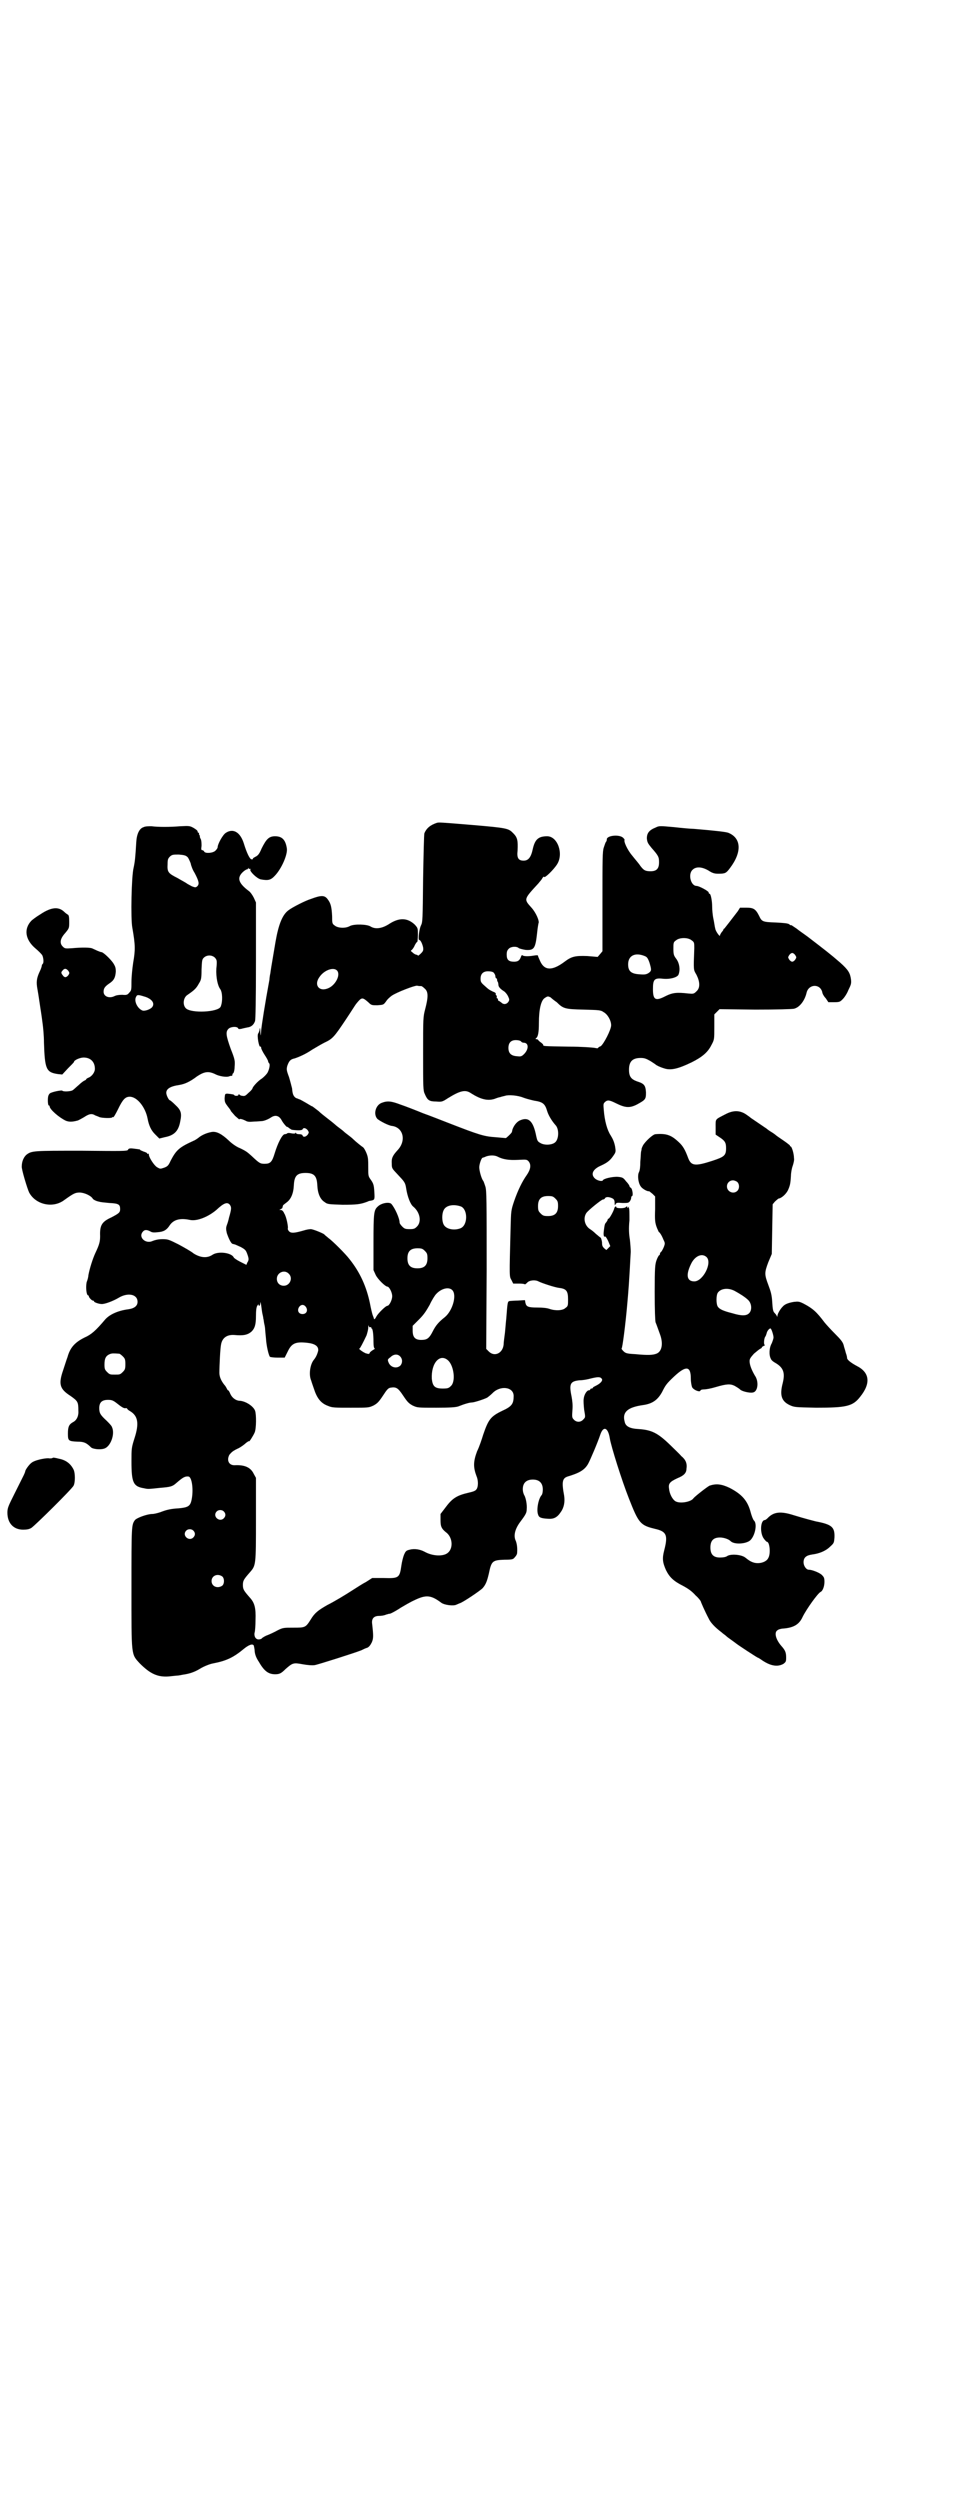 <?xml version="1.0" standalone="no"?>
<!DOCTYPE svg PUBLIC "-//W3C//DTD SVG 20010904//EN"
 "http://www.w3.org/TR/2001/REC-SVG-20010904/DTD/svg10.dtd">
<svg version="1.0" xmlns="http://www.w3.org/2000/svg"
 width="1105pt" height="2870pt" viewBox="0 0 1105 2870"
 preserveAspectRatio="xMidYMid meet">
<g transform="translate(0,2870) scale(0.5,-0.5)"
fill="#000000" stroke="none">
<path d="M1004 3851 c-15 -5 -24 -12 -29 -24 -1 -2 -2 -49 -3 -104 -1 -96 -1
-100 -5 -108 -4 -8 -7 -33 -4 -33 3 0 7 -8 9 -17 1 -7 0 -9 -5 -14 -4 -4 -7
-6 -7 -5 0 1 -2 2 -3 2 -2 0 -6 2 -9 5 -5 4 -5 4 -2 6 2 2 5 6 7 11 2 4 5 8 6
8 0 0 1 7 1 16 0 15 0 15 -7 23 -17 16 -36 17 -60 1 -16 -10 -31 -12 -42 -5
-8 5 -37 6 -47 1 -10 -6 -28 -5 -35 1 -6 4 -6 6 -6 21 -1 21 -3 30 -10 39 -7
10 -15 10 -39 1 -13 -4 -42 -19 -50 -25 -15 -10 -24 -33 -31 -73 -10 -59 -11
-65 -12 -73 -1 -4 -2 -11 -2 -14 -10 -54 -18 -105 -19 -117 -1 -14 -1 -14 -2
-4 0 11 -1 13 -2 4 -1 -3 -2 -6 -3 -7 -3 -5 2 -32 5 -30 1 1 2 -1 2 -3 0 -2 4
-10 8 -16 4 -6 8 -13 8 -15 0 -1 1 -3 2 -4 3 -2 1 -13 -3 -21 -2 -4 -8 -10
-13 -14 -10 -6 -22 -20 -22 -23 0 -1 -4 -6 -9 -10 -7 -7 -9 -8 -14 -7 -3 0 -7
2 -7 3 -1 1 -2 1 -2 0 0 -2 -2 -3 -5 -3 -3 0 -5 1 -5 2 0 1 -5 2 -15 3 -6 0
-6 0 -7 -10 0 -9 1 -11 7 -19 4 -5 7 -9 7 -10 0 -1 5 -6 10 -12 6 -5 10 -9 10
-8 0 2 6 1 14 -3 5 -3 9 -3 20 -2 7 0 15 1 17 1 5 0 15 4 21 8 10 7 19 5 25
-6 3 -6 13 -18 13 -15 0 0 2 -1 4 -3 3 -2 6 -4 7 -4 16 -2 23 -1 24 1 2 5 8 3
12 -2 3 -5 3 -5 0 -10 -4 -5 -10 -7 -12 -2 0 2 -4 3 -8 3 -4 0 -7 1 -7 3 0 1
-1 1 -1 0 -1 -2 -4 -2 -10 -1 -4 1 -8 1 -9 0 -1 -1 -3 -2 -6 -2 -6 -1 -16 -21
-23 -44 -6 -20 -10 -24 -23 -24 -10 0 -12 1 -30 18 -9 8 -12 11 -27 18 -8 3
-19 11 -25 17 -17 16 -29 22 -40 20 -11 -2 -23 -7 -31 -14 -3 -2 -7 -5 -10 -6
-33 -15 -40 -21 -53 -46 -5 -11 -7 -13 -15 -16 -9 -3 -9 -3 -16 1 -7 4 -19 23
-19 29 0 2 -1 3 -2 2 -1 -1 -2 0 -2 1 0 1 -4 3 -8 4 -4 2 -8 3 -8 4 0 1 0 1
-16 3 -8 1 -11 0 -12 -3 -2 -3 -11 -3 -107 -2 -110 0 -114 0 -126 -9 -6 -5
-11 -15 -11 -27 -1 -6 13 -52 17 -60 15 -28 55 -37 81 -17 21 15 25 17 35 17
10 0 26 -7 30 -14 1 -2 8 -6 15 -7 2 -1 12 -2 23 -3 21 -1 25 -3 25 -14 0 -8
-3 -10 -20 -19 -22 -10 -27 -18 -26 -43 0 -13 -2 -20 -11 -39 -6 -13 -13 -35
-16 -51 0 -4 -2 -11 -4 -16 -2 -10 -1 -28 3 -30 1 0 2 -1 2 -2 0 -3 7 -10 9
-10 2 0 3 -1 3 -2 0 -2 11 -6 18 -6 8 0 26 7 38 14 21 13 44 9 44 -9 0 -9 -7
-15 -21 -17 -24 -3 -43 -12 -53 -23 -22 -26 -32 -35 -48 -42 -22 -11 -33 -23
-39 -45 -2 -5 -6 -18 -10 -30 -11 -32 -8 -43 17 -59 17 -12 18 -14 18 -34 1
-12 -4 -22 -12 -26 -9 -5 -12 -10 -12 -26 0 -17 1 -18 22 -19 14 0 20 -2 31
-13 4 -4 21 -6 30 -3 15 4 26 34 18 50 -1 3 -7 9 -12 14 -14 13 -17 17 -17 29
0 13 6 19 20 19 8 0 11 -1 18 -6 15 -12 19 -14 23 -13 1 0 3 0 3 -1 0 -1 3 -4
7 -6 18 -11 21 -28 10 -62 -7 -22 -7 -24 -7 -53 0 -49 4 -58 29 -62 9 -2 9 -2
37 1 24 2 28 3 37 11 15 13 20 16 28 15 8 -1 12 -31 7 -54 -3 -14 -8 -17 -29
-19 -20 -1 -30 -4 -43 -9 -6 -2 -14 -4 -18 -4 -12 0 -36 -9 -40 -14 -8 -11 -8
-13 -8 -155 0 -159 -1 -152 19 -174 24 -24 41 -32 67 -30 10 1 18 2 20 2 2 0
7 1 12 2 15 2 27 6 40 14 8 5 23 11 30 12 31 6 47 14 71 34 10 8 19 12 22 7 0
-1 2 -7 2 -13 1 -9 4 -16 10 -25 12 -21 22 -28 37 -28 10 0 14 2 24 12 16 14
18 15 39 11 11 -2 23 -3 28 -2 7 1 92 28 107 34 4 2 10 5 14 6 4 2 7 6 10 12
4 9 4 15 1 42 -2 13 4 19 16 19 5 0 12 1 16 3 4 1 7 2 7 2 0 -2 15 6 27 14 7
4 20 12 31 17 27 13 38 12 62 -6 7 -5 28 -8 35 -4 2 1 5 2 7 3 6 1 49 30 53
35 7 8 10 16 14 33 6 29 8 31 36 32 19 0 20 1 24 6 3 3 5 7 5 10 1 12 -1 22
-3 27 -6 12 -2 28 11 45 12 16 14 20 14 28 1 11 -2 25 -5 31 -2 3 -4 9 -4 15
0 14 8 22 23 22 15 0 23 -8 23 -23 0 -5 -1 -11 -3 -13 -7 -8 -12 -33 -8 -44 2
-7 6 -9 23 -10 13 -1 21 3 29 15 8 11 10 24 8 38 -6 32 -4 40 8 44 27 8 39 15
47 29 5 9 22 49 28 67 7 21 18 17 22 -9 3 -18 27 -95 44 -138 22 -56 26 -61
59 -69 27 -6 31 -14 22 -49 -5 -19 -4 -28 4 -46 8 -16 17 -25 39 -36 13 -7 21
-13 29 -22 7 -6 12 -13 12 -14 0 -1 9 -22 18 -39 4 -9 14 -20 30 -32 3 -3 8
-6 10 -8 2 -2 6 -5 9 -7 3 -2 8 -6 11 -8 7 -6 52 -35 53 -35 1 0 4 -2 7 -4 21
-15 38 -18 52 -10 5 4 6 5 6 14 0 12 -2 17 -11 27 -13 15 -17 31 -9 36 2 2 9
4 14 4 23 2 36 9 44 27 9 18 34 53 41 57 5 2 9 13 9 23 0 9 -1 11 -6 16 -5 5
-22 12 -30 12 -6 0 -12 9 -12 17 0 11 6 16 20 18 16 2 31 8 41 18 9 8 9 9 10
21 1 24 -6 30 -43 37 -4 1 -24 6 -50 14 -31 10 -47 8 -61 -7 -2 -2 -5 -4 -6
-4 -10 0 -12 -30 -2 -43 3 -4 6 -7 7 -7 6 0 9 -27 3 -37 -4 -9 -19 -14 -32
-11 -7 2 -11 4 -21 12 -9 7 -34 9 -42 3 -3 -2 -9 -3 -16 -3 -15 0 -22 7 -22
23 0 16 7 23 22 23 9 0 20 -4 24 -8 8 -9 37 -7 46 2 11 11 16 38 8 45 -2 2 -5
10 -7 17 -7 28 -20 43 -49 58 -19 9 -31 10 -46 5 -6 -3 -34 -25 -37 -29 -5 -8
-30 -13 -41 -7 -7 4 -14 17 -15 29 -2 12 2 16 19 24 15 6 21 12 21 22 2 12 -2
21 -12 29 -4 5 -16 16 -26 26 -28 27 -42 34 -72 36 -20 1 -30 6 -32 17 -6 22
7 33 42 38 22 3 34 12 44 30 8 16 10 19 28 36 27 25 38 24 38 -5 0 -9 2 -18 3
-20 3 -6 17 -12 19 -8 0 2 4 3 8 3 5 0 16 2 26 5 27 8 35 8 45 3 5 -3 10 -6
12 -8 3 -4 22 -9 30 -7 11 2 14 25 4 39 -7 12 -12 24 -12 33 0 5 2 8 10 17 6
5 12 10 14 11 2 1 4 2 4 3 0 1 2 3 5 4 2 1 3 2 2 2 -3 0 -2 15 1 19 1 1 2 4 3
7 1 6 6 12 9 12 2 0 7 -15 7 -21 0 -2 -2 -8 -4 -13 -6 -10 -7 -27 -2 -36 1 -3
6 -7 10 -9 19 -11 23 -23 17 -47 -7 -27 -3 -41 16 -50 11 -5 12 -5 61 -6 69 0
84 3 101 25 25 31 22 56 -8 71 -13 7 -22 14 -22 18 0 2 -1 7 -3 12 -1 5 -4 13
-5 18 -2 7 -7 13 -20 26 -9 9 -20 21 -24 26 -18 24 -27 32 -48 43 -10 5 -12 5
-22 4 -12 -2 -21 -5 -26 -11 -6 -6 -12 -17 -12 -21 0 -3 -1 -3 -1 -1 -1 2 -3
5 -6 8 -3 3 -4 8 -5 25 -1 16 -3 23 -9 39 -9 24 -9 28 0 52 l8 19 1 57 1 57 5
6 c3 3 7 6 8 7 8 1 18 11 22 19 5 11 6 16 7 33 0 7 2 18 4 23 2 6 4 14 3 18 0
10 -5 27 -8 27 -1 0 -2 1 -1 2 0 0 -7 6 -16 12 -9 6 -16 11 -17 12 -1 1 -5 4
-10 7 -5 3 -9 6 -10 7 -1 1 -9 6 -19 13 -10 7 -18 12 -19 13 -1 1 -5 4 -11 8
-14 9 -29 9 -46 0 -25 -13 -23 -10 -23 -30 l0 -17 9 -6 c12 -8 15 -12 15 -25
0 -17 -4 -20 -31 -29 -40 -13 -49 -12 -56 6 -7 19 -12 28 -22 37 -17 16 -28
20 -53 18 -6 0 -24 -17 -29 -26 -2 -4 -3 -7 -3 -7 0 0 0 -3 -1 -6 -1 -3 -1
-14 -2 -24 0 -11 -1 -20 -3 -24 -4 -7 -2 -25 4 -33 3 -5 15 -12 19 -11 1 0 4
-3 8 -6 l6 -6 0 -29 c-1 -25 0 -31 3 -40 2 -6 5 -11 5 -12 3 -2 7 -8 11 -18 4
-8 4 -9 1 -17 -2 -5 -5 -10 -6 -11 -2 -1 -3 -4 -3 -5 0 -2 -1 -3 -2 -3 -1 -1
-4 -6 -6 -12 -3 -9 -4 -16 -4 -72 0 -43 1 -65 2 -70 3 -7 3 -8 10 -27 8 -21 5
-40 -8 -45 -8 -3 -18 -4 -49 -1 -19 1 -22 2 -27 7 -3 3 -5 6 -4 6 2 1 9 56 13
102 3 34 4 45 8 120 0 6 -1 19 -2 28 -2 12 -3 25 -1 44 0 16 0 28 -1 28 -1 0
-1 1 0 3 1 1 0 1 -2 -1 -2 -2 -3 -2 -2 0 1 1 0 2 -1 2 -1 0 -2 -1 -3 -2 -1 -1
-6 -2 -11 -2 -6 0 -10 1 -10 2 0 4 -4 2 -5 -3 -2 -7 -11 -23 -13 -23 -1 0 -2
-1 -2 -2 0 -2 -2 -4 -3 -6 -4 -4 -4 -6 -6 -21 -1 -8 0 -14 3 -12 1 1 4 -4 7
-10 l5 -12 -4 -4 -5 -5 -5 4 c-4 4 -5 6 -5 14 -1 6 -2 10 -4 11 -2 1 -6 5 -10
8 -4 4 -9 8 -12 10 -14 8 -18 26 -10 38 5 7 35 31 38 31 2 0 4 1 5 3 2 4 11 3
18 -1 3 -2 4 -5 4 -10 0 -6 1 -6 2 -3 2 4 4 4 16 3 12 0 14 0 17 4 2 3 3 6 3
8 0 2 1 4 2 4 3 0 1 17 -3 19 -2 1 -3 3 -3 4 0 1 -3 6 -8 11 -6 8 -8 9 -18 10
-12 1 -34 -4 -35 -8 -2 -3 -12 -1 -18 4 -11 10 -5 22 14 30 13 6 20 11 27 21
7 10 7 10 5 23 -2 10 -5 17 -10 25 -8 12 -14 33 -16 59 -1 12 -1 14 2 17 6 6
10 6 26 -2 22 -11 32 -11 48 -3 20 11 21 12 21 28 -1 16 -4 20 -20 25 -14 5
-19 11 -19 27 0 19 8 27 27 27 9 0 13 -2 22 -7 6 -4 11 -7 12 -8 2 -2 10 -6
20 -9 15 -5 32 -1 63 14 24 12 37 23 45 39 7 13 7 13 7 42 l0 29 6 6 6 6 82
-1 c50 0 84 1 89 2 13 3 25 19 29 37 5 20 31 21 36 1 0 -3 4 -10 8 -14 l6 -9
13 0 c13 0 14 1 20 7 4 4 10 13 13 21 6 12 7 15 6 24 -2 15 -6 22 -25 39 -23
20 -35 29 -74 59 -8 6 -20 14 -26 19 -6 4 -12 8 -12 8 -1 -1 -3 0 -5 2 -3 2
-11 3 -31 4 -30 1 -32 2 -38 15 -8 16 -13 19 -29 19 l-15 0 -5 -8 c-13 -17
-30 -39 -31 -40 -1 0 -2 -1 -2 -2 0 -1 -2 -4 -4 -6 -2 -3 -4 -6 -4 -8 0 -4
-11 11 -11 17 -1 2 -2 12 -4 21 -2 9 -3 22 -3 29 0 12 -3 29 -6 29 -1 0 -2 1
-2 3 0 3 -22 15 -28 15 -13 0 -20 27 -9 37 8 8 22 7 37 -2 9 -6 14 -7 22 -7
16 0 18 1 27 13 28 37 26 69 -4 81 -5 2 -31 5 -79 9 -7 0 -28 2 -46 4 -33 3
-34 3 -42 -1 -15 -6 -20 -13 -20 -25 1 -9 2 -11 11 -22 16 -18 17 -21 17 -33
0 -16 -7 -22 -26 -20 -7 1 -10 3 -17 12 -3 5 -12 15 -19 24 -11 13 -20 33 -17
36 0 0 -1 2 -3 4 -8 9 -38 6 -38 -3 0 -3 -1 -5 -2 -6 -1 -1 -3 -7 -5 -13 -3
-9 -3 -26 -3 -124 l0 -114 -5 -6 -6 -7 -24 2 c-28 1 -36 -1 -52 -13 -28 -21
-46 -21 -56 1 -3 7 -6 13 -5 13 0 1 -4 1 -10 0 -11 -2 -24 -2 -26 1 -1 1 -2
-1 -3 -3 -3 -9 -7 -12 -16 -12 -12 0 -17 4 -17 16 0 7 1 10 5 14 5 5 18 6 23
1 2 -1 9 -3 16 -4 19 -1 22 3 26 40 1 11 3 21 3 21 3 5 -6 25 -16 36 -18 20
-18 19 16 56 3 4 8 9 9 12 2 3 4 4 4 3 0 -5 22 16 30 29 15 24 1 64 -23 64
-20 0 -28 -7 -33 -29 -4 -19 -10 -27 -21 -27 -12 0 -16 6 -14 23 1 23 0 30
-10 40 -11 11 -12 12 -95 19 -72 6 -75 6 -80 5z m585 -270 c6 -4 6 -6 6 -18
-2 -52 -2 -49 5 -61 8 -16 9 -30 0 -38 -6 -6 -7 -6 -19 -5 -26 3 -36 2 -52 -6
-23 -12 -29 -9 -29 16 0 22 3 26 22 24 17 -2 35 3 37 10 4 11 2 25 -5 35 -6 8
-7 10 -7 24 0 13 0 15 6 19 8 7 28 7 36 0z m238 -34 c3 -5 3 -5 0 -10 -2 -3
-5 -5 -7 -5 -2 0 -5 2 -7 5 -3 5 -3 5 0 10 2 3 5 5 7 5 2 0 5 -2 7 -5z m-346
-2 c5 -2 7 -4 11 -15 5 -17 5 -19 -2 -24 -5 -3 -8 -4 -20 -3 -20 1 -27 7 -27
23 0 20 16 28 38 19z m-707 -33 c9 -9 -2 -32 -18 -40 -22 -11 -36 6 -22 25 11
16 32 23 40 15z m360 -5 c2 -2 4 -6 4 -8 0 -3 1 -5 2 -5 1 0 2 -2 2 -4 0 -2 1
-4 2 -5 0 -1 1 -3 1 -6 0 -5 5 -10 13 -15 3 -2 7 -7 9 -11 3 -7 4 -8 1 -13 -4
-6 -11 -7 -16 -2 -3 2 -5 4 -6 4 -1 0 -2 1 -2 3 0 2 -1 3 -2 3 -1 0 -1 1 -1 3
1 1 0 3 -1 4 -1 1 -2 2 -1 3 1 1 -2 4 -6 5 -10 5 -10 5 -20 14 -8 7 -9 9 -9
16 0 11 6 17 17 17 6 0 11 -1 13 -3z m-166 -31 c1 0 5 -3 8 -6 8 -7 8 -19 1
-46 -5 -19 -5 -20 -5 -103 0 -78 0 -85 4 -93 6 -14 10 -17 26 -17 12 -1 14 -1
26 7 29 18 41 21 54 12 22 -14 38 -18 54 -13 5 2 11 4 13 4 2 1 7 2 11 3 8 3
30 1 42 -4 5 -2 16 -5 25 -7 20 -3 25 -7 30 -24 3 -10 11 -23 19 -32 9 -9 8
-33 -1 -40 -7 -6 -25 -7 -34 -1 -6 3 -7 6 -9 15 -7 36 -18 46 -39 36 -7 -4
-13 -12 -16 -21 0 -2 -1 -4 -1 -5 -1 -3 -13 -14 -14 -14 -1 0 -11 1 -23 2 -27
2 -35 4 -112 34 -13 5 -38 15 -55 21 -17 7 -40 16 -52 20 -21 8 -30 9 -43 4
-14 -5 -20 -26 -10 -37 6 -5 25 -15 33 -16 26 -3 34 -33 14 -55 -12 -13 -15
-19 -14 -32 0 -11 1 -11 14 -25 15 -16 17 -18 19 -31 3 -20 10 -37 16 -42 16
-13 20 -35 9 -46 -5 -5 -7 -6 -17 -6 -10 0 -12 1 -17 6 -3 3 -6 7 -6 9 0 10
-11 34 -19 43 -5 5 -23 2 -31 -6 -9 -8 -10 -14 -10 -82 l0 -64 5 -11 c4 -9 22
-27 27 -27 4 0 11 -13 11 -22 0 -9 -7 -22 -11 -22 -4 0 -21 -17 -25 -24 -3 -6
-5 -8 -6 -6 0 2 -2 6 -3 9 -1 3 -4 15 -6 26 -8 39 -23 72 -47 102 -9 12 -39
42 -49 49 -3 3 -8 6 -9 8 -4 3 -26 12 -31 12 -3 0 -10 -1 -16 -3 -21 -6 -29
-7 -34 -2 -2 2 -3 5 -3 6 2 2 -3 28 -8 35 -2 5 -5 8 -8 8 -4 0 -4 0 0 2 2 1 4
2 4 4 0 1 1 3 1 4 0 1 4 4 8 7 10 7 16 20 17 39 1 22 7 29 27 29 20 0 26 -7
27 -29 1 -19 7 -32 17 -38 6 -5 10 -5 41 -6 33 0 41 1 57 7 2 1 4 2 6 2 11 2
11 2 10 20 -1 17 -2 20 -10 31 -4 6 -4 9 -4 23 0 9 0 20 -1 25 -1 8 -8 22 -11
24 -2 1 -17 13 -22 18 -3 3 -8 7 -12 10 -4 3 -8 6 -10 8 -2 2 -6 5 -10 8 -4 3
-8 6 -10 8 -7 6 -11 9 -20 16 -5 4 -13 10 -18 15 -12 9 -14 11 -15 11 -1 0 -7
4 -14 8 -7 4 -14 8 -15 8 -1 0 -4 2 -8 3 -6 4 -8 9 -9 22 -1 4 -4 16 -7 26 -6
16 -6 18 -4 26 4 11 7 15 17 17 12 4 27 11 40 20 7 4 20 12 28 16 19 9 22 12
50 54 12 18 22 34 23 35 13 16 14 16 28 4 7 -7 8 -7 21 -7 14 1 14 1 20 9 3 5
9 10 13 13 12 8 51 23 58 23 4 -1 8 -1 10 -1z m297 -26 c2 -2 8 -7 14 -11 15
-15 19 -16 62 -17 36 -1 39 -1 46 -6 9 -5 17 -19 17 -30 0 -10 -17 -43 -24
-48 -3 -1 -6 -3 -6 -4 0 -1 -3 -1 -7 0 -5 1 -31 3 -60 3 -61 1 -59 1 -59 4 0
1 -3 4 -6 6 -3 2 -6 5 -6 6 0 0 -2 1 -3 1 -3 0 -3 1 -2 2 5 3 7 13 7 35 0 32
5 53 14 58 6 4 7 4 13 1z m-68 -101 c1 -2 4 -3 6 -3 12 0 12 -15 1 -26 -6 -6
-8 -6 -17 -5 -13 1 -19 7 -19 19 0 12 6 18 17 18 5 0 10 -1 12 -3z m-53 -265
c12 -6 25 -8 46 -7 19 1 20 1 24 -3 7 -8 5 -19 -4 -32 -10 -14 -20 -34 -29
-60 -7 -21 -7 -22 -8 -61 -3 -116 -3 -111 2 -120 l4 -8 14 0 c7 0 13 -1 13 -2
0 0 2 1 5 4 5 6 19 7 26 3 8 -4 38 -14 48 -15 16 -2 20 -7 20 -26 0 -14 0 -16
-6 -20 -6 -6 -23 -7 -37 -2 -6 2 -15 3 -28 3 -21 0 -25 2 -27 11 l-1 6 -16 -1
c-8 0 -17 -1 -19 -1 -5 -1 -5 -2 -8 -41 -1 -8 -2 -23 -3 -32 -1 -9 -3 -21 -3
-27 -2 -20 -21 -29 -34 -16 l-6 6 1 181 c0 161 0 182 -3 192 -2 6 -4 12 -5 13
-4 5 -9 23 -9 31 0 7 5 22 8 22 0 0 4 1 8 3 9 3 20 3 27 -1z m550 -58 c5 -5 5
-15 0 -20 -9 -9 -24 -2 -24 10 0 8 6 14 14 14 3 0 8 -2 10 -4z m-418 -38 c5
-5 6 -7 6 -17 0 -16 -7 -23 -23 -23 -10 0 -12 1 -17 6 -5 5 -6 7 -6 17 0 16 7
23 23 23 10 0 12 -1 17 -6z m-748 -14 c4 -6 4 -9 -2 -30 -1 -5 -3 -12 -5 -17
-2 -6 -2 -9 0 -18 4 -12 10 -25 14 -25 1 0 3 -1 4 -1 1 0 7 -3 14 -6 11 -6 12
-8 15 -16 4 -11 4 -14 0 -20 l-2 -5 -14 7 c-8 4 -15 9 -15 10 -5 11 -36 15
-49 6 -12 -8 -27 -7 -43 3 -6 5 -22 14 -35 21 -22 11 -24 12 -37 12 -9 0 -17
-2 -22 -4 -16 -8 -34 8 -23 21 4 5 9 5 17 1 4 -3 9 -3 18 -2 13 1 20 5 27 16
9 13 24 17 47 12 16 -3 41 7 60 23 17 16 25 19 31 12z m531 -4 c16 -7 16 -43
-1 -50 -15 -6 -34 -2 -39 9 -4 8 -4 24 0 32 5 12 23 15 40 9z m-83 -102 c5 -5
6 -7 6 -17 0 -16 -7 -23 -23 -23 -16 0 -23 7 -23 23 0 16 7 23 23 23 10 0 12
-1 17 -6z m647 -14 c14 -13 -8 -56 -28 -56 -18 0 -20 16 -6 43 9 16 24 22 34
13z m-960 -38 c11 -10 3 -28 -11 -28 -9 0 -16 6 -16 16 0 14 17 22 27 12z
m376 -38 c11 -11 1 -47 -17 -62 -14 -11 -21 -19 -28 -33 -7 -14 -12 -18 -20
-19 -19 -2 -26 4 -26 21 l0 11 15 15 c11 11 16 19 24 33 5 11 12 22 15 25 12
13 29 17 37 9z m649 -2 c11 -6 24 -14 31 -21 8 -8 9 -23 2 -30 -6 -6 -16 -7
-39 0 -20 5 -29 9 -33 15 -4 6 -4 26 0 32 7 10 24 12 39 4z m-1085 -53 c1 -4
2 -9 2 -11 1 -2 1 -7 2 -11 1 -4 2 -10 2 -12 0 -2 1 -12 2 -22 1 -17 6 -38 9
-42 1 -1 9 -2 18 -2 l16 0 7 14 c9 19 18 23 45 20 18 -2 26 -8 25 -18 -2 -8
-5 -15 -10 -21 -9 -11 -12 -35 -6 -48 1 -4 4 -12 6 -18 7 -22 16 -34 33 -40 9
-4 15 -4 52 -4 41 0 41 0 52 5 9 5 12 8 22 23 9 14 12 17 17 18 13 2 17 0 29
-18 10 -15 13 -18 22 -23 11 -5 11 -5 54 -5 33 0 45 1 51 3 15 6 26 9 31 9 5
0 27 7 35 11 3 2 9 7 12 10 18 19 49 15 49 -6 0 -18 -4 -24 -26 -34 -27 -13
-32 -20 -44 -55 -3 -10 -9 -28 -14 -38 -9 -24 -9 -37 -1 -58 4 -9 4 -25 -1
-30 -2 -3 -8 -5 -17 -7 -26 -6 -37 -12 -52 -32 l-13 -17 0 -14 c0 -15 2 -20
15 -30 13 -12 14 -35 2 -45 -10 -9 -35 -8 -53 2 -11 6 -24 8 -35 5 -8 -2 -9
-3 -13 -12 -2 -5 -5 -17 -6 -25 -4 -28 -6 -29 -41 -28 l-26 0 -14 -9 c-8 -4
-20 -12 -28 -17 -20 -13 -45 -28 -61 -36 -21 -12 -29 -18 -38 -33 -12 -19 -13
-19 -40 -19 -22 0 -24 0 -36 -6 -7 -4 -18 -9 -23 -11 -6 -2 -12 -6 -13 -7 -1
-2 -5 -3 -8 -3 -7 0 -11 8 -9 16 1 3 2 16 2 29 1 27 -2 39 -13 51 -14 16 -16
19 -16 29 0 10 2 13 16 29 14 16 14 16 14 122 l0 95 -5 9 c-7 15 -21 21 -43
20 -14 -1 -20 11 -13 24 5 6 8 9 21 15 6 3 14 9 17 12 4 3 7 5 7 4 0 -3 10 13
13 20 4 9 4 42 1 50 -4 11 -23 23 -37 23 -8 1 -16 7 -20 16 -2 5 -4 8 -5 8 -1
0 -2 2 -3 4 -1 2 -3 6 -6 9 -7 9 -11 18 -11 27 0 17 2 58 4 66 3 15 14 22 30
21 21 -2 31 0 40 8 7 7 10 15 10 35 0 13 1 21 3 24 2 3 3 4 3 3 0 -6 4 -3 4 4
0 3 1 1 2 -6 1 -7 2 -16 3 -20z m100 16 c5 -8 1 -16 -8 -16 -9 0 -13 8 -8 16
2 3 5 5 8 5 3 0 6 -2 8 -5z m148 -46 c2 0 3 0 2 -1 -1 -1 0 -2 1 -2 2 -1 4
-11 4 -31 0 -9 1 -15 3 -15 1 0 -1 -2 -5 -4 -3 -2 -7 -5 -7 -7 -1 -2 -2 -2 -9
0 -7 3 -18 11 -14 11 1 0 7 11 16 30 2 6 4 14 4 18 0 5 1 7 1 4 1 -3 2 -4 4
-3z m-577 -61 c1 0 5 -3 8 -6 5 -5 6 -7 6 -18 0 -11 -1 -13 -6 -18 -6 -6 -7
-6 -18 -6 -11 0 -12 0 -18 6 -5 5 -6 7 -6 17 0 14 3 20 12 24 5 2 8 2 22 1z
m645 -6 c6 -6 6 -15 1 -21 -8 -8 -22 -5 -27 6 -3 7 -3 8 4 13 7 7 16 8 22 2z
m111 -10 c13 -13 17 -48 6 -58 -5 -5 -7 -6 -19 -6 -18 0 -23 5 -25 22 -2 37
19 60 38 42z m352 -41 c4 -4 -2 -11 -12 -16 -4 -2 -8 -4 -8 -5 0 -1 -1 -2 -3
-2 -2 0 -3 -1 -3 -2 0 -1 -1 -2 -3 -2 -5 0 -11 -10 -12 -19 -1 -5 0 -17 1 -26
3 -17 3 -17 -2 -22 -6 -7 -16 -7 -22 0 -4 4 -4 6 -3 21 1 12 0 21 -2 32 -6 29
-3 35 19 37 7 0 18 2 25 4 16 4 22 4 25 0z m-868 -305 c5 -5 5 -11 0 -16 -10
-10 -27 5 -16 16 4 4 12 4 16 0z m-70 -44 c5 -5 5 -11 0 -16 -10 -10 -27 5
-16 16 4 4 12 4 16 0z m66 -105 c6 -4 6 -18 0 -22 -11 -7 -24 -1 -24 11 0 12
13 18 24 11z"/>
<path d="M330 3841 c-10 -3 -16 -16 -17 -35 -2 -34 -3 -44 -6 -58 -5 -19 -7
-118 -3 -138 7 -40 7 -51 2 -80 -2 -13 -4 -33 -4 -44 0 -18 0 -20 -5 -25 -4
-5 -6 -6 -16 -5 -8 0 -14 -1 -18 -3 -12 -6 -25 -1 -25 10 0 8 3 12 13 19 11 7
14 14 15 27 0 9 -1 12 -6 20 -7 10 -23 25 -27 25 -2 0 -6 2 -9 3 -4 2 -9 4
-11 5 -4 3 -26 3 -47 1 -15 -1 -17 -1 -21 3 -9 8 -7 19 5 32 9 11 9 11 9 26 0
11 -1 15 -3 16 -2 1 -6 4 -9 7 -13 12 -30 10 -54 -6 -10 -6 -19 -13 -21 -15
-18 -19 -14 -44 10 -64 6 -5 13 -12 15 -15 3 -6 4 -18 1 -20 -1 -1 -2 -3 -2
-4 0 -2 -2 -8 -5 -14 -7 -15 -8 -24 -5 -40 3 -17 3 -19 7 -45 2 -12 4 -27 5
-35 1 -7 3 -27 3 -43 2 -61 5 -68 32 -72 l10 -1 13 14 c8 8 14 14 14 15 0 4
14 10 22 10 16 0 26 -10 26 -26 0 -8 -7 -17 -14 -20 -3 -1 -6 -3 -6 -4 0 -1
-2 -2 -4 -3 -1 0 -8 -5 -13 -10 -6 -5 -12 -11 -14 -12 -4 -3 -22 -4 -24 -1 -1
1 -16 -1 -26 -5 -3 -1 -5 -4 -6 -7 -2 -7 -1 -22 1 -22 1 0 2 -1 2 -2 0 -7 22
-26 37 -33 7 -3 15 -3 26 0 2 0 9 4 16 8 12 8 18 9 26 4 3 -1 8 -3 10 -4 6 -2
29 -3 29 0 0 0 1 1 2 0 1 -1 6 8 11 18 11 23 17 29 27 29 17 0 36 -24 41 -50
3 -16 8 -27 17 -36 l10 -10 12 3 c22 4 32 14 36 36 4 19 2 26 -11 38 -6 6 -12
11 -13 11 -2 0 -8 11 -8 17 0 9 9 15 30 18 12 2 24 7 41 20 17 11 26 12 41 5
9 -5 27 -8 33 -5 2 1 5 1 6 1 0 0 1 1 1 3 0 1 1 3 2 3 1 1 3 7 3 15 1 13 1 16
-9 41 -11 31 -12 39 -5 46 5 5 20 6 22 1 1 -2 3 -2 8 -1 3 1 9 2 13 3 9 1 15
6 18 15 1 5 2 43 2 139 l0 133 -5 11 c-3 6 -8 13 -11 15 -24 18 -28 30 -15 43
4 4 9 7 10 7 2 0 3 1 3 3 0 1 1 1 1 -1 1 -1 2 -1 4 -1 1 1 1 0 0 -2 -1 -4 15
-20 24 -22 17 -3 23 -2 33 9 15 16 29 48 27 62 -3 20 -11 28 -27 28 -14 0 -20
-6 -31 -28 -5 -12 -8 -16 -14 -19 -4 -2 -7 -4 -6 -5 0 -1 -1 -1 -3 -1 -4 0
-11 14 -18 37 -8 25 -24 35 -41 24 -7 -4 -19 -26 -19 -33 0 -2 -2 -5 -5 -8 -6
-6 -24 -7 -26 -2 -1 2 -3 3 -4 3 -3 0 -3 2 -2 10 0 5 0 12 -2 16 -2 3 -2 6 -2
6 1 0 0 1 -1 3 -1 1 -1 3 -1 4 1 0 1 1 -1 1 -1 0 -2 1 -2 3 0 2 -4 5 -9 8 -9
5 -10 5 -31 4 -24 -2 -50 -2 -66 0 -7 0 -14 0 -18 -2z m101 -69 c2 -2 5 -9 7
-14 1 -6 5 -16 9 -22 10 -19 11 -25 7 -30 -4 -4 -5 -4 -13 -1 -4 2 -9 5 -11 6
-2 2 -12 7 -22 13 -22 11 -24 14 -23 32 0 11 1 13 6 18 5 4 7 4 20 4 12 -1 16
-2 20 -6z m63 -231 c4 -5 5 -6 3 -25 -1 -20 3 -39 9 -47 5 -7 6 -28 1 -40 -5
-13 -68 -16 -80 -4 -8 8 -6 25 4 31 16 11 20 15 26 26 5 8 6 11 6 32 1 20 1
23 5 27 7 7 19 7 26 0z m-337 -30 c3 -5 3 -5 0 -10 -5 -6 -9 -6 -13 0 -4 5 -4
7 0 11 4 5 8 5 13 -1z m178 -60 c16 -6 21 -16 14 -24 -5 -5 -17 -9 -22 -7 -12
5 -20 23 -14 32 2 5 6 4 22 -1z"/>
<path d="M121 2393 c0 -1 -5 -2 -10 -1 -11 0 -32 -5 -38 -10 -6 -4 -15 -17
-15 -20 0 -1 -2 -6 -4 -10 -2 -4 -11 -22 -20 -40 -15 -30 -17 -34 -17 -45 0
-24 14 -39 36 -39 9 0 14 1 19 4 9 6 94 90 97 97 4 7 4 29 0 37 -7 14 -18 22
-34 25 -4 1 -8 2 -10 2 -1 1 -3 0 -4 0z"/>
</g>
</svg>
